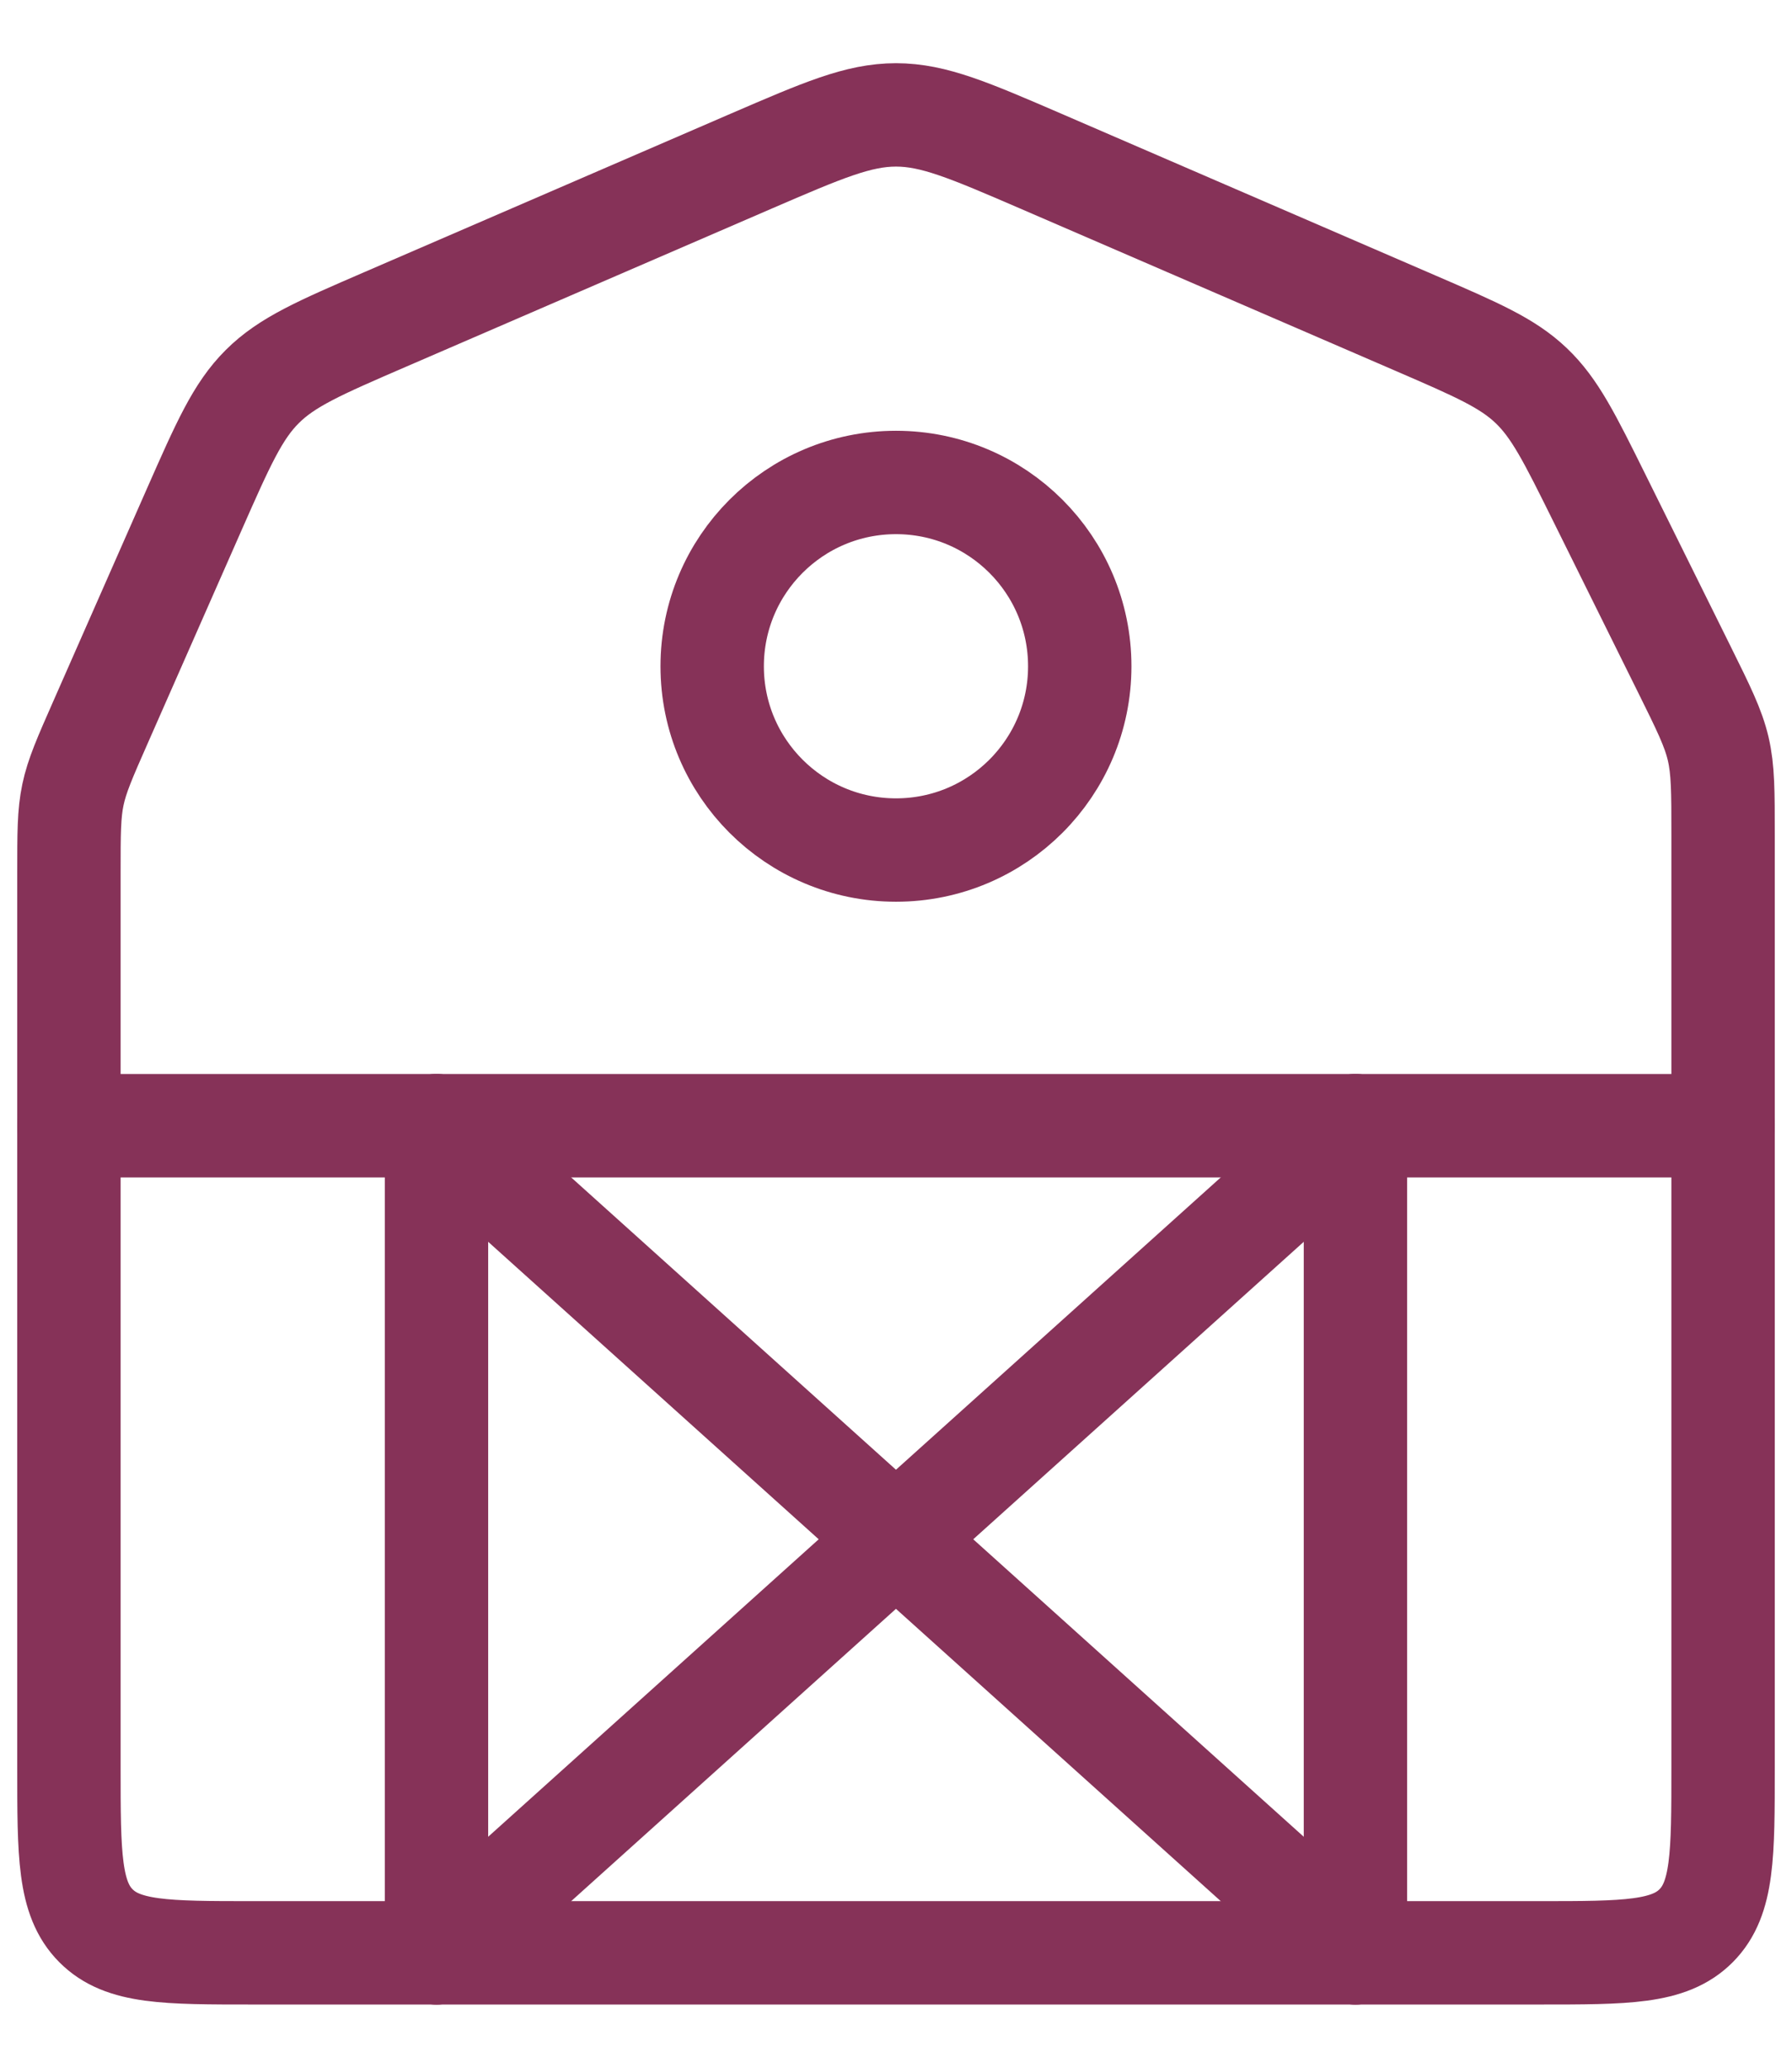 <svg width="26" height="30" viewBox="0 0 26 30" fill="none" xmlns="http://www.w3.org/2000/svg">
    <path d="M2.817 7.394L1.46 10.475C1.231 10.995 1.116 11.255 1.058 11.531C1 11.807 1 12.092 1 12.661V25.643C1 26.911 1 27.545 1.391 27.939C1.781 28.333 2.41 28.333 3.667 28.333H22.333C23.59 28.333 24.219 28.333 24.61 27.939C25 27.545 25 26.911 25 25.643V12.117C25 11.484 25 11.168 24.929 10.863C24.857 10.558 24.717 10.276 24.437 9.71L23.207 7.228C22.775 6.356 22.559 5.92 22.214 5.593C21.87 5.265 21.426 5.073 20.538 4.689L15.101 2.338C14.065 1.891 13.547 1.667 13 1.667C12.453 1.667 11.935 1.891 10.899 2.338L5.59 4.634C4.64 5.045 4.165 5.25 3.806 5.608C3.447 5.965 3.237 6.442 2.817 7.394Z" stroke="#863258" stroke-width="1.5" stroke-linecap="round" stroke-linejoin="round"/>
    <path d="M6.333 28.333V16.333M19.666 16.333V28.333" stroke="#863258" stroke-width="1.5" stroke-linecap="round" stroke-linejoin="round"/>
    <path d="M6.333 16.333L19.666 28.333M6.333 28.333L19.666 16.333" stroke="#863258" stroke-width="1.5" stroke-linecap="round" stroke-linejoin="round"/>
    <path d="M1 16.333H25" stroke="#863258" stroke-width="1.5" stroke-linecap="round" stroke-linejoin="round"/>
    <path d="M13 12.333C14.473 12.333 15.666 11.139 15.666 9.667C15.666 8.194 14.473 7 13 7C11.527 7 10.333 8.194 10.333 9.667C10.333 11.139 11.527 12.333 13 12.333Z" stroke="#863258" stroke-width="1.5" stroke-linecap="round" stroke-linejoin="round"/>
    </svg>
    